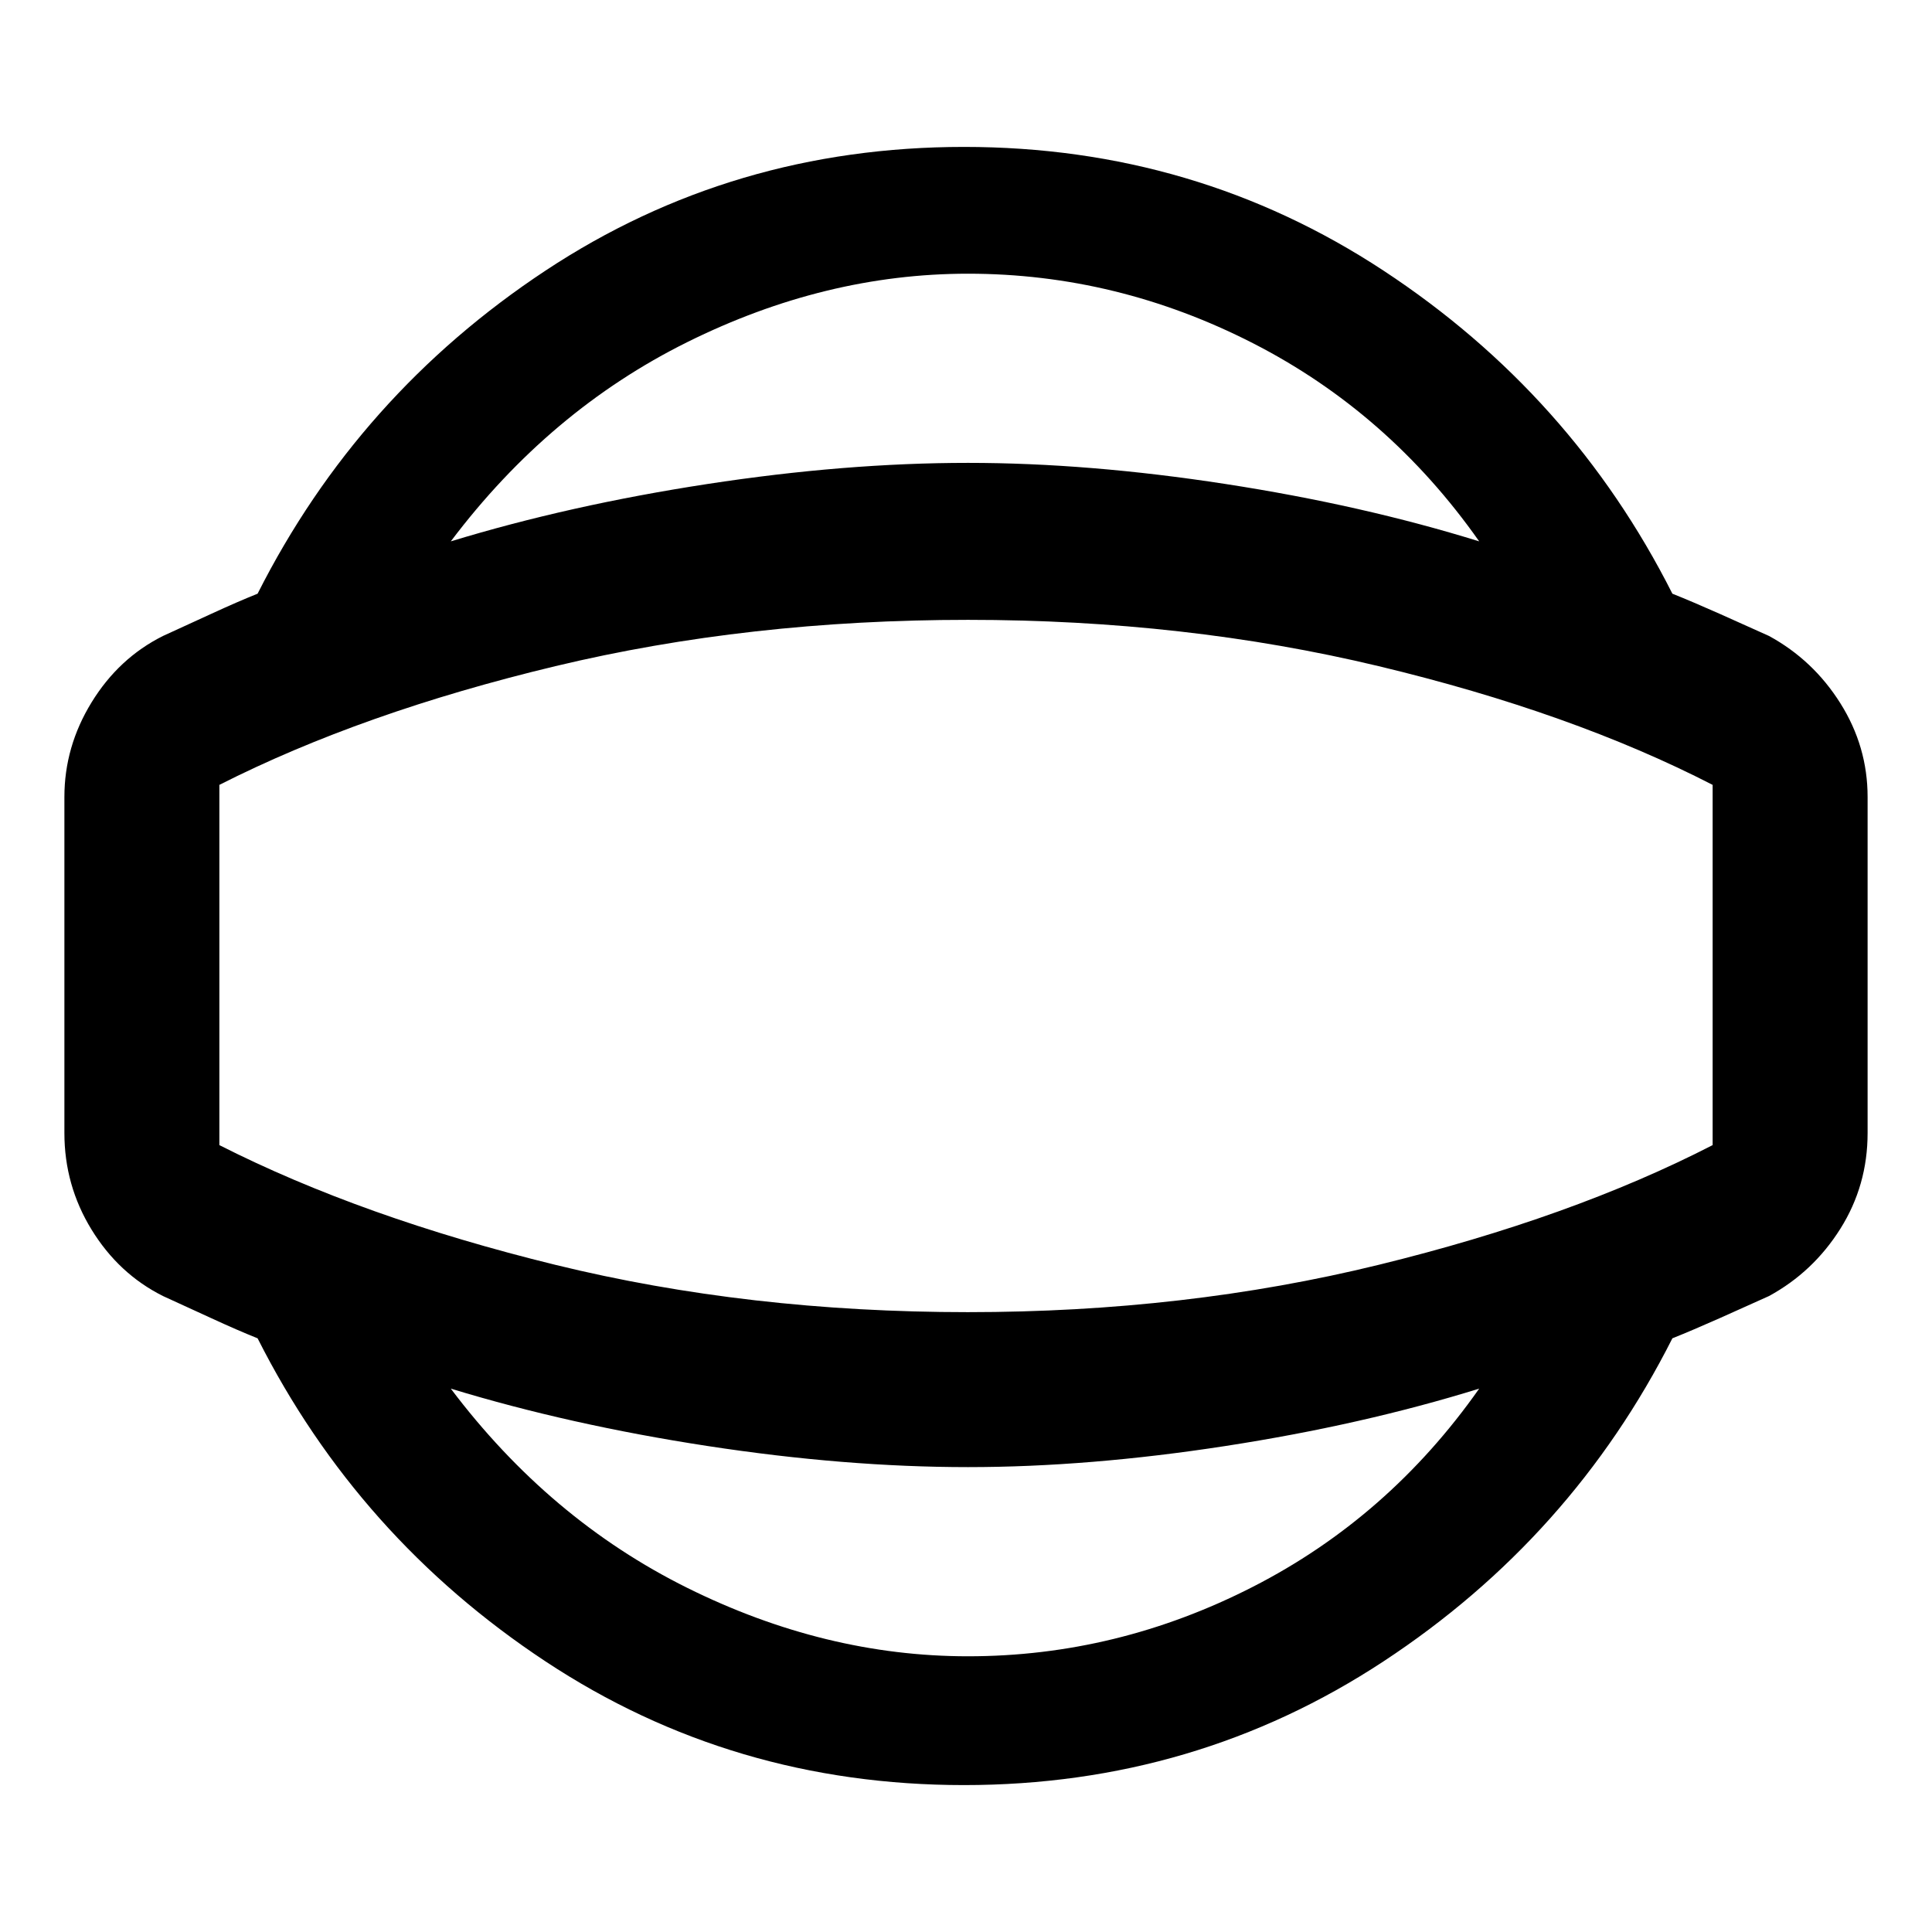 <svg xmlns="http://www.w3.org/2000/svg" height="48" width="48"><path d="M23.95 44.35q-5.75 0-10.4-3.075T6.4 33.25q-.5-.2-1.15-.5-.65-.3-1.2-.55-1.1-.55-1.775-1.65-.675-1.1-.675-2.4V19.8q0-1.25.675-2.35T4.05 15.8q.55-.25 1.2-.55.65-.3 1.15-.5 2.5-4.95 7.15-8.025t10.4-3.075q5.75 0 10.425 3.075Q39.05 9.8 41.55 14.75q.5.2 1.175.5t1.225.55q1.1.6 1.775 1.675.675 1.075.675 2.325v8.35q0 1.3-.675 2.375T43.95 32.2q-.55.25-1.225.55-.675.3-1.175.5-2.5 4.95-7.175 8.025T23.95 44.35Zm.1-3.2q3.7 0 7.075-1.725T36.75 34.5q-2.9.9-6.3 1.425t-6.4.525q-3.05 0-6.475-.525T11.2 34.5q2.45 3.25 5.875 4.95 3.425 1.7 6.975 1.7Zm0-17.15Zm0-17.2q-3.55 0-6.975 1.7T11.2 13.45q2.95-.9 6.375-1.425t6.475-.525q3 0 6.4.525 3.4.525 6.3 1.425-2.25-3.2-5.625-4.925Q27.75 6.8 24.05 6.8Zm0 25.8q5.4 0 10.2-1.175 4.8-1.175 8.3-2.975V19.5q-3.5-1.8-8.3-2.95-4.8-1.15-10.2-1.15-5.45 0-10.25 1.15T5.45 19.5v8.95q3.55 1.8 8.35 2.975T24.05 32.6Z"/></svg>